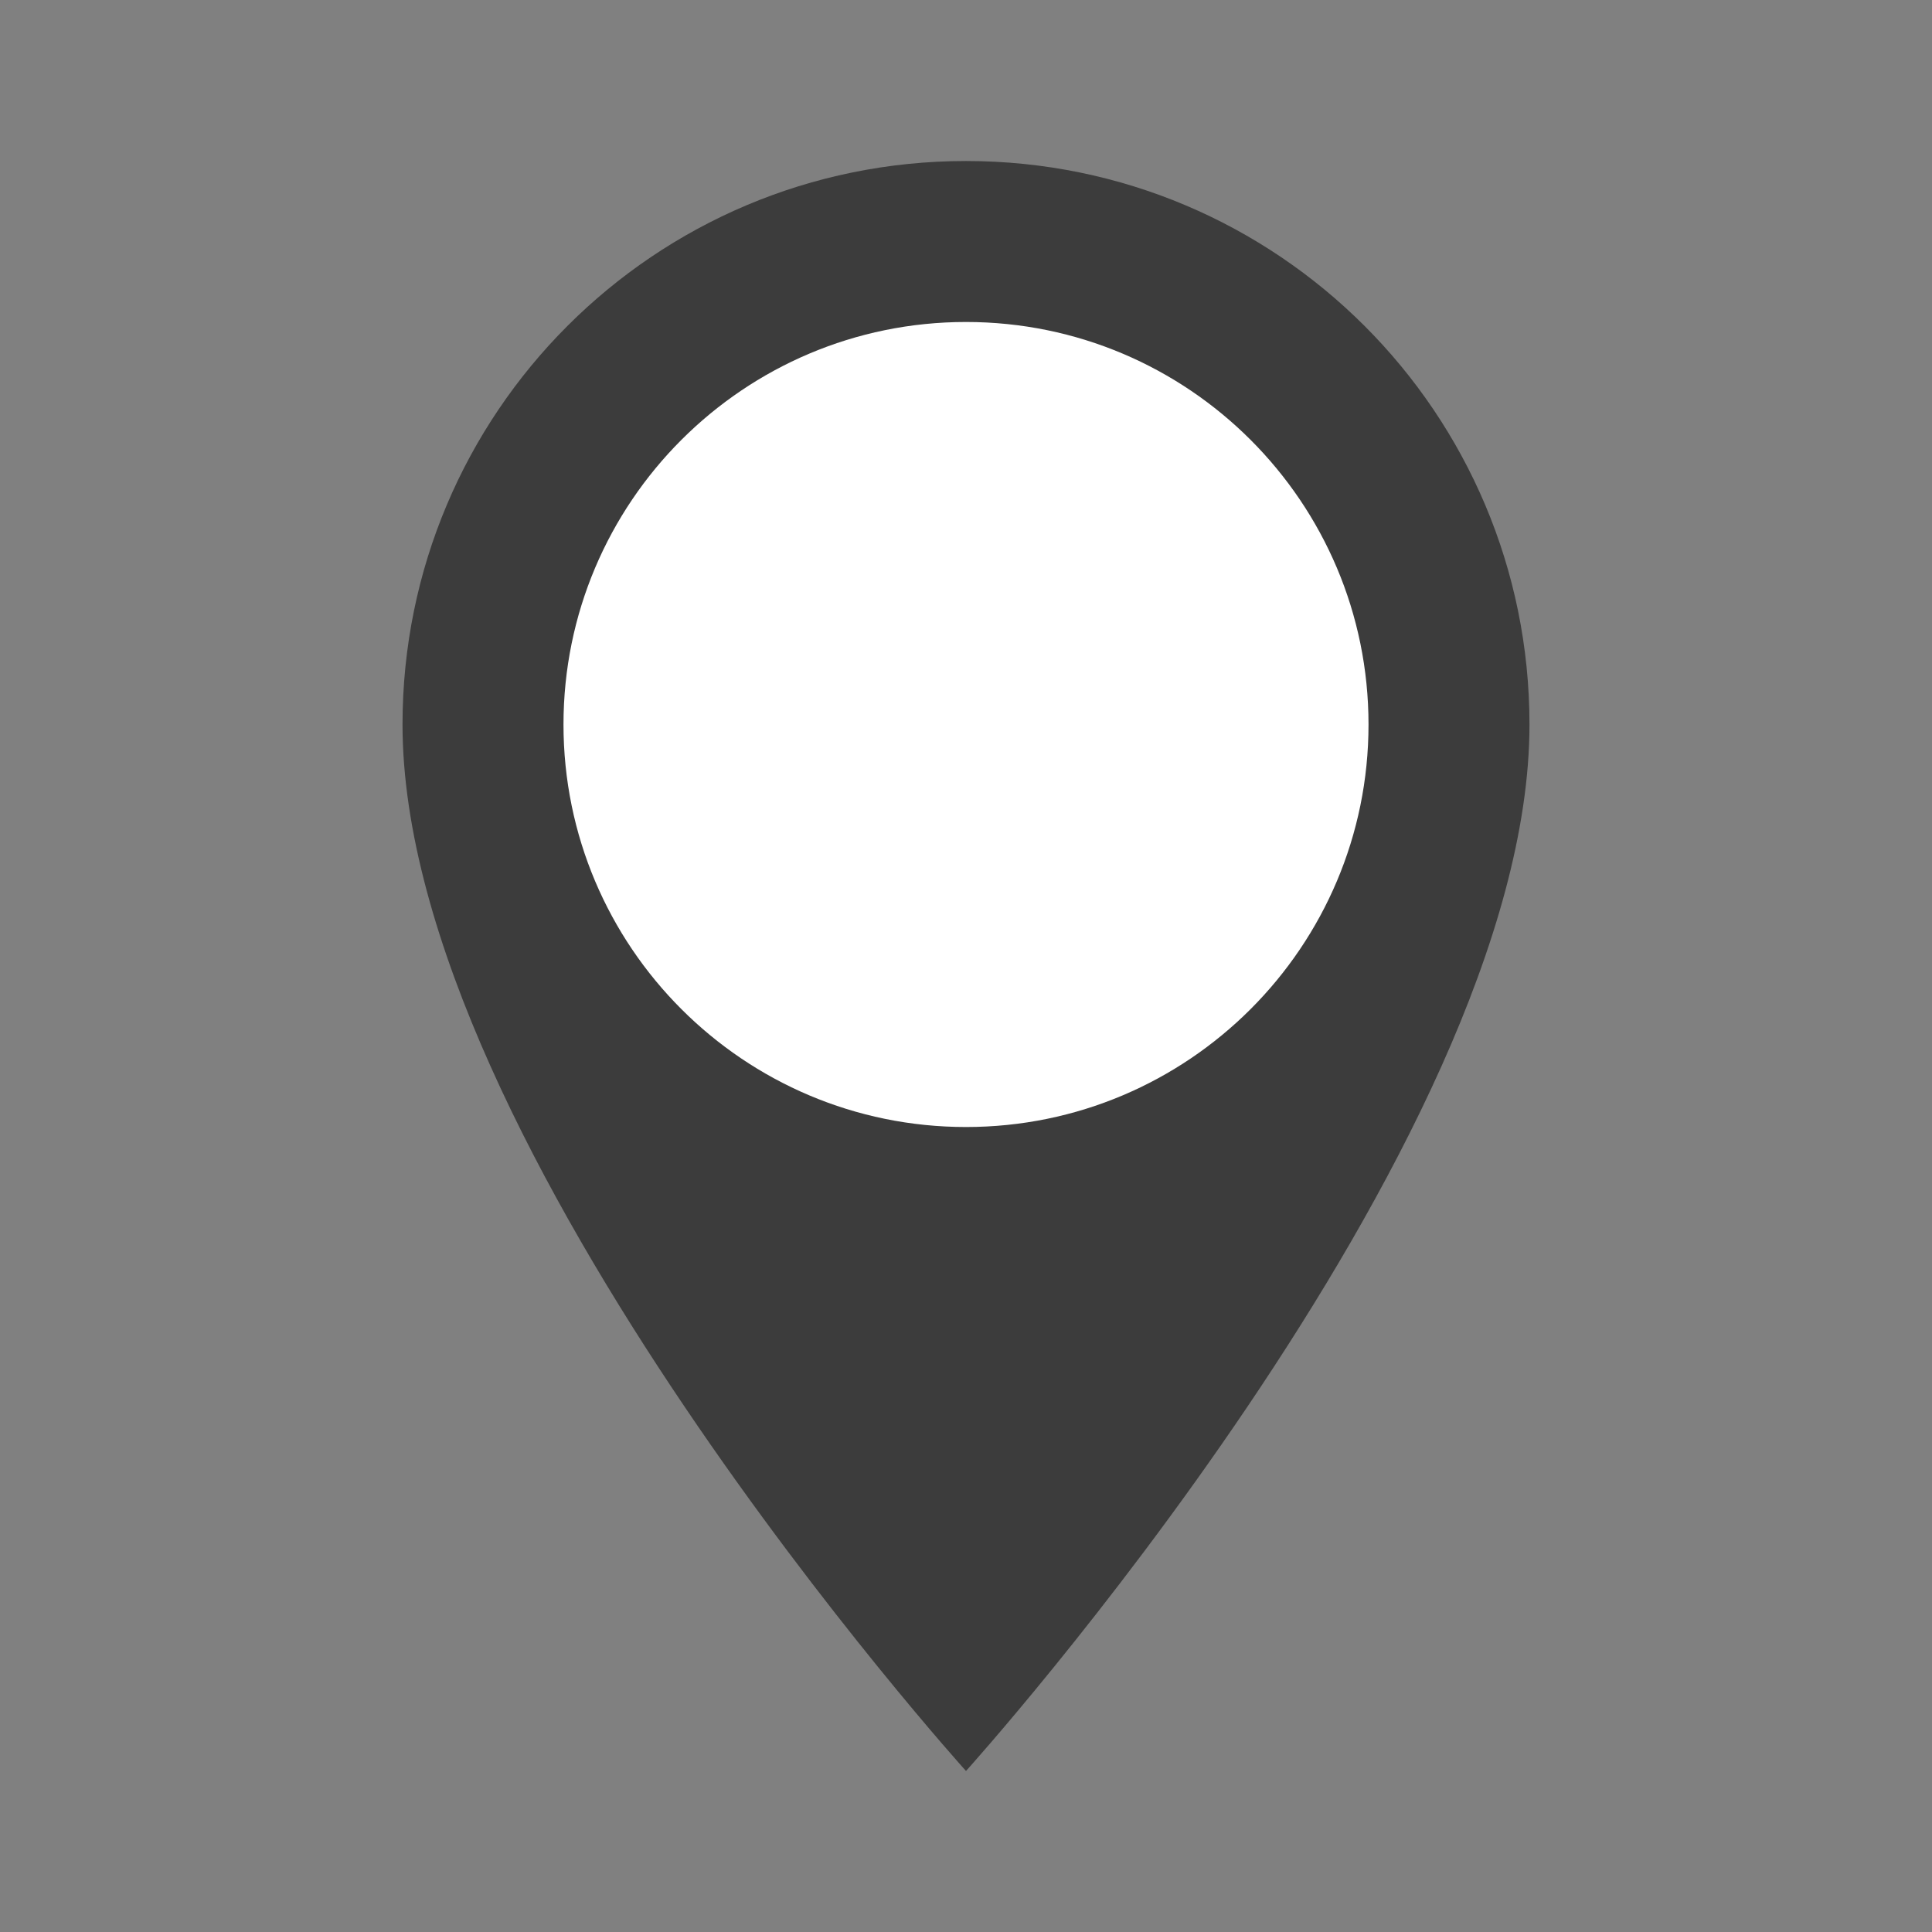 <svg width="41" height="41" viewBox="0 0 41 41" fill="none" xmlns="http://www.w3.org/2000/svg">
<rect x="0" y="0" width="41" height="41" fill="#808080" stroke="none"/>
<path d="M20.5 3.417C13.889 3.417 8.542 8.764 8.542 15.375C8.542 24.344 20.5 37.583 20.5 37.583C20.5 37.583 32.458 24.344 32.458 15.375C32.458 8.764 27.111 3.417 20.5 3.417Z" fill="#3C3C3C"/>
<path d="M20.5 23.917C25.217 23.917 29.042 20.092 29.042 15.375C29.042 10.658 25.217 6.833 20.5 6.833C15.783 6.833 11.958 10.658 11.958 15.375C11.958 20.092 15.783 23.917 20.5 23.917Z" fill="white"/>
</svg>
